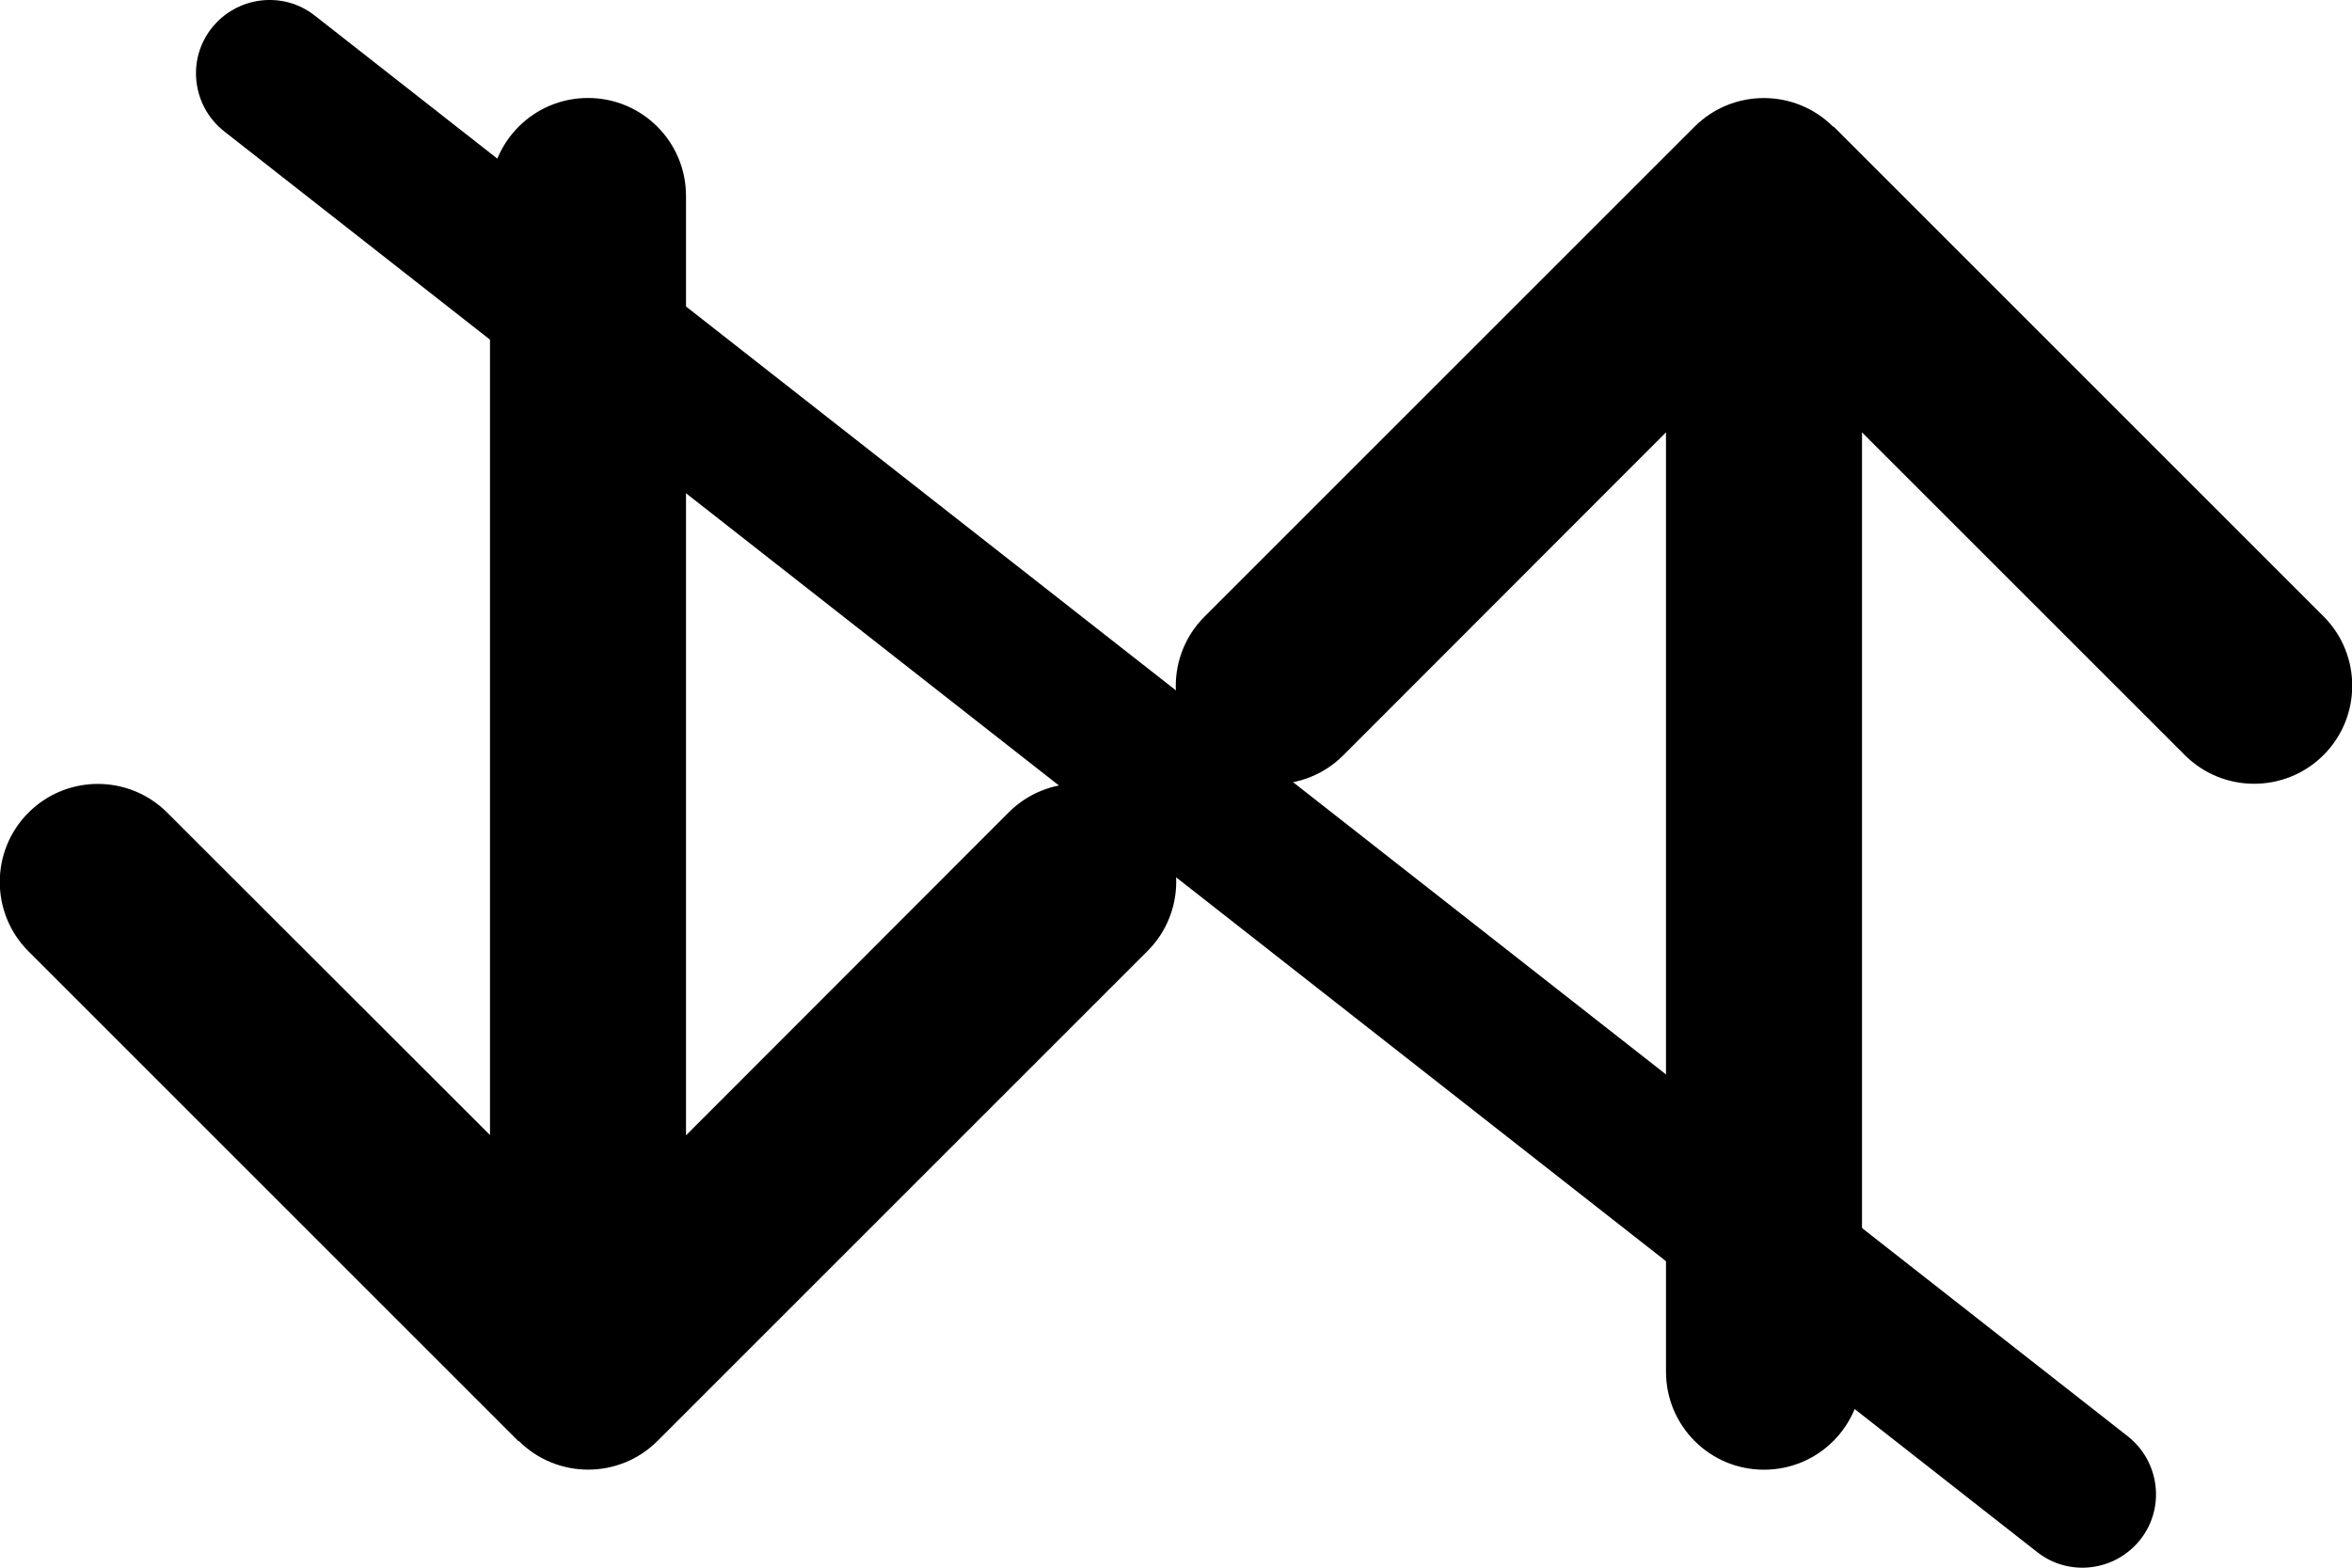 <svg xmlns="http://www.w3.org/2000/svg" viewBox="0 0 768 512">
    <path
        d="M169.4 470.6c12.5 12.5 32.8 12.5 45.3 0l160-160c12.5-12.5 12.5-32.8 0-45.3s-32.8-12.5-45.3 0L224 370.8V64c0-17.7-14.3-32-32-32s-32 14.3-32 32v306.7L54.6 265.4c-12.5-12.5-32.8-12.5-45.3 0s-12.5 32.8 0 45.3l160 160zM598.6 41.4c-12.5-12.5-32.8-12.5-45.3 0l-160 160c-12.5 12.5-12.5 32.8 0 45.3s32.8 12.5 45.3 0L544 141.2V448c0 17.7 14.3 32 32 32s32-14.3 32-32V141.2l105.4 105.4c12.5 12.5 32.8 12.5 45.3 0s12.5-32.8 0-45.3l-160-160z"
        fill='black' />
    <path
        d="M69.1 9.2c8.2-10.4 23.3-12.3 33.7-4.1l592 464c10.4 8.2 12.3 23.3 4.1 33.7s-23.3 12.3-33.7 4.1l-592-464c-10.4-8.2-12.3-23.3-4.1-33.7z"
        fill='black' />
</svg>
